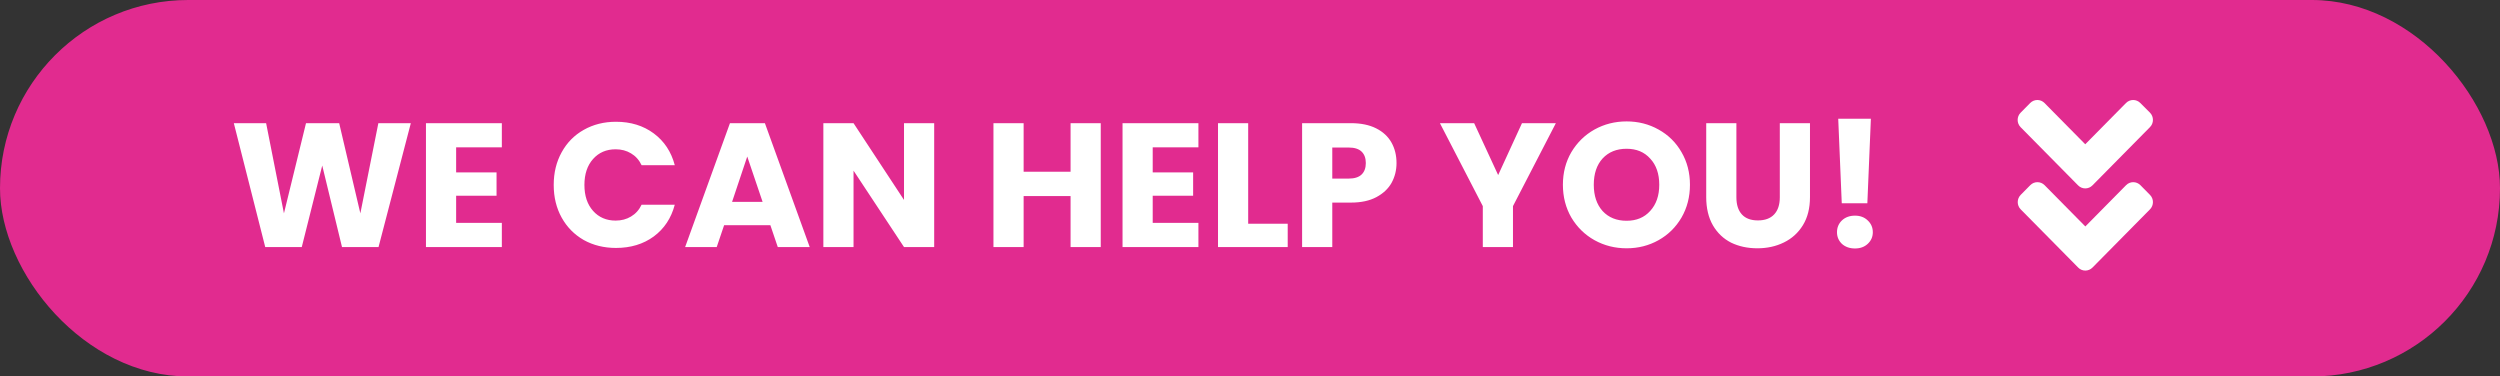 <svg width="425" height="64" viewBox="0 0 425 64" fill="none" xmlns="http://www.w3.org/2000/svg">
<rect x="0" y="0" width="425" height="64" fill="#333333" stroke="none"/>
<rect width="425" height="64" rx="32" fill="#E12B8F"/>
<path d="M69.84 20.94L64.35 42H58.14L54.78 28.14L51.3 42H45.09L39.75 20.94H45.24L48.27 36.27L52.02 20.94H57.66L61.26 36.27L64.32 20.94H69.84ZM77.543 25.05V29.31H84.413V33.27H77.543V37.89H85.313V42H72.413V20.94H85.313V25.05H77.543ZM94.131 31.44C94.131 29.36 94.581 27.51 95.481 25.89C96.381 24.25 97.631 22.98 99.231 22.08C100.851 21.16 102.681 20.7 104.721 20.7C107.221 20.7 109.361 21.36 111.141 22.68C112.921 24 114.111 25.8 114.711 28.08H109.071C108.651 27.2 108.051 26.53 107.271 26.07C106.511 25.61 105.641 25.38 104.661 25.38C103.081 25.38 101.801 25.93 100.821 27.03C99.841 28.13 99.351 29.6 99.351 31.44C99.351 33.28 99.841 34.75 100.821 35.85C101.801 36.95 103.081 37.5 104.661 37.5C105.641 37.5 106.511 37.27 107.271 36.81C108.051 36.35 108.651 35.68 109.071 34.8H114.711C114.111 37.08 112.921 38.88 111.141 40.2C109.361 41.5 107.221 42.15 104.721 42.15C102.681 42.15 100.851 41.7 99.231 40.8C97.631 39.88 96.381 38.61 95.481 36.99C94.581 35.37 94.131 33.52 94.131 31.44ZM130.962 38.28H123.102L121.842 42H116.472L124.092 20.94H130.032L137.652 42H132.222L130.962 38.28ZM129.642 34.32L127.032 26.61L124.452 34.32H129.642ZM158.811 42H153.681L145.101 29.01V42H139.971V20.94H145.101L153.681 33.99V20.94H158.811V42ZM187.127 20.94V42H181.997V33.33H174.017V42H168.887V20.94H174.017V29.19H181.997V20.94H187.127ZM195.961 25.05V29.31H202.831V33.27H195.961V37.89H203.731V42H190.831V20.94H203.731V25.05H195.961ZM212.191 38.04H218.911V42H207.061V20.94H212.191V38.04ZM237.408 27.72C237.408 28.94 237.128 30.06 236.568 31.08C236.008 32.08 235.148 32.89 233.988 33.51C232.828 34.13 231.388 34.44 229.668 34.44H226.488V42H221.358V20.94H229.668C231.348 20.94 232.768 21.23 233.928 21.81C235.088 22.39 235.958 23.19 236.538 24.21C237.118 25.23 237.408 26.4 237.408 27.72ZM229.278 30.36C230.258 30.36 230.988 30.13 231.468 29.67C231.948 29.21 232.188 28.56 232.188 27.72C232.188 26.88 231.948 26.23 231.468 25.77C230.988 25.31 230.258 25.08 229.278 25.08H226.488V30.36H229.278ZM264.496 20.94L257.206 35.04V42H252.076V35.04L244.786 20.94H250.606L254.686 29.76L258.736 20.94H264.496ZM276.523 42.21C274.543 42.21 272.723 41.75 271.063 40.83C269.423 39.91 268.113 38.63 267.133 36.99C266.173 35.33 265.693 33.47 265.693 31.41C265.693 29.35 266.173 27.5 267.133 25.86C268.113 24.22 269.423 22.94 271.063 22.02C272.723 21.1 274.543 20.64 276.523 20.64C278.503 20.64 280.313 21.1 281.953 22.02C283.613 22.94 284.913 24.22 285.853 25.86C286.813 27.5 287.293 29.35 287.293 31.41C287.293 33.47 286.813 35.33 285.853 36.99C284.893 38.63 283.593 39.91 281.953 40.83C280.313 41.75 278.503 42.21 276.523 42.21ZM276.523 37.53C278.203 37.53 279.543 36.97 280.543 35.85C281.563 34.73 282.073 33.25 282.073 31.41C282.073 29.55 281.563 28.07 280.543 26.97C279.543 25.85 278.203 25.29 276.523 25.29C274.823 25.29 273.463 25.84 272.443 26.94C271.443 28.04 270.943 29.53 270.943 31.41C270.943 33.27 271.443 34.76 272.443 35.88C273.463 36.98 274.823 37.53 276.523 37.53ZM295.187 20.94V33.54C295.187 34.8 295.497 35.77 296.117 36.45C296.737 37.13 297.647 37.47 298.847 37.47C300.047 37.47 300.967 37.13 301.607 36.45C302.247 35.77 302.567 34.8 302.567 33.54V20.94H307.697V33.51C307.697 35.39 307.297 36.98 306.497 38.28C305.697 39.58 304.617 40.56 303.257 41.22C301.917 41.88 300.417 42.21 298.757 42.21C297.097 42.21 295.607 41.89 294.287 41.25C292.987 40.59 291.957 39.61 291.197 38.31C290.437 36.99 290.057 35.39 290.057 33.51V20.94H295.187ZM318.049 20.19L317.449 34.56H313.099L312.499 20.19H318.049ZM315.349 42.24C314.449 42.24 313.709 41.98 313.129 41.46C312.569 40.92 312.289 40.26 312.289 39.48C312.289 38.68 312.569 38.01 313.129 37.47C313.709 36.93 314.449 36.66 315.349 36.66C316.229 36.66 316.949 36.93 317.509 37.47C318.089 38.01 318.379 38.68 318.379 39.48C318.379 40.26 318.089 40.92 317.509 41.46C316.949 41.98 316.229 42.24 315.349 42.24Z" fill="white"/>
<path d="M353.279 31.518L343.507 21.624C342.831 20.94 342.831 19.834 343.507 19.157L345.13 17.513C345.806 16.829 346.898 16.829 347.566 17.513L354.493 24.526L361.419 17.513C362.095 16.829 363.187 16.829 363.855 17.513L365.493 19.15C366.169 19.834 366.169 20.94 365.493 21.616L355.721 31.511C355.046 32.202 353.954 32.202 353.279 31.518ZM355.721 45.487L365.493 35.593C366.169 34.909 366.169 33.803 365.493 33.126L363.87 31.482C363.194 30.798 362.102 30.798 361.434 31.482L354.507 38.495L347.581 31.482C346.905 30.798 345.813 30.798 345.145 31.482L343.521 33.126C342.846 33.81 342.846 34.916 343.521 35.593L353.293 45.487C353.954 46.171 355.046 46.171 355.721 45.487Z" fill="white"/>
</svg>
